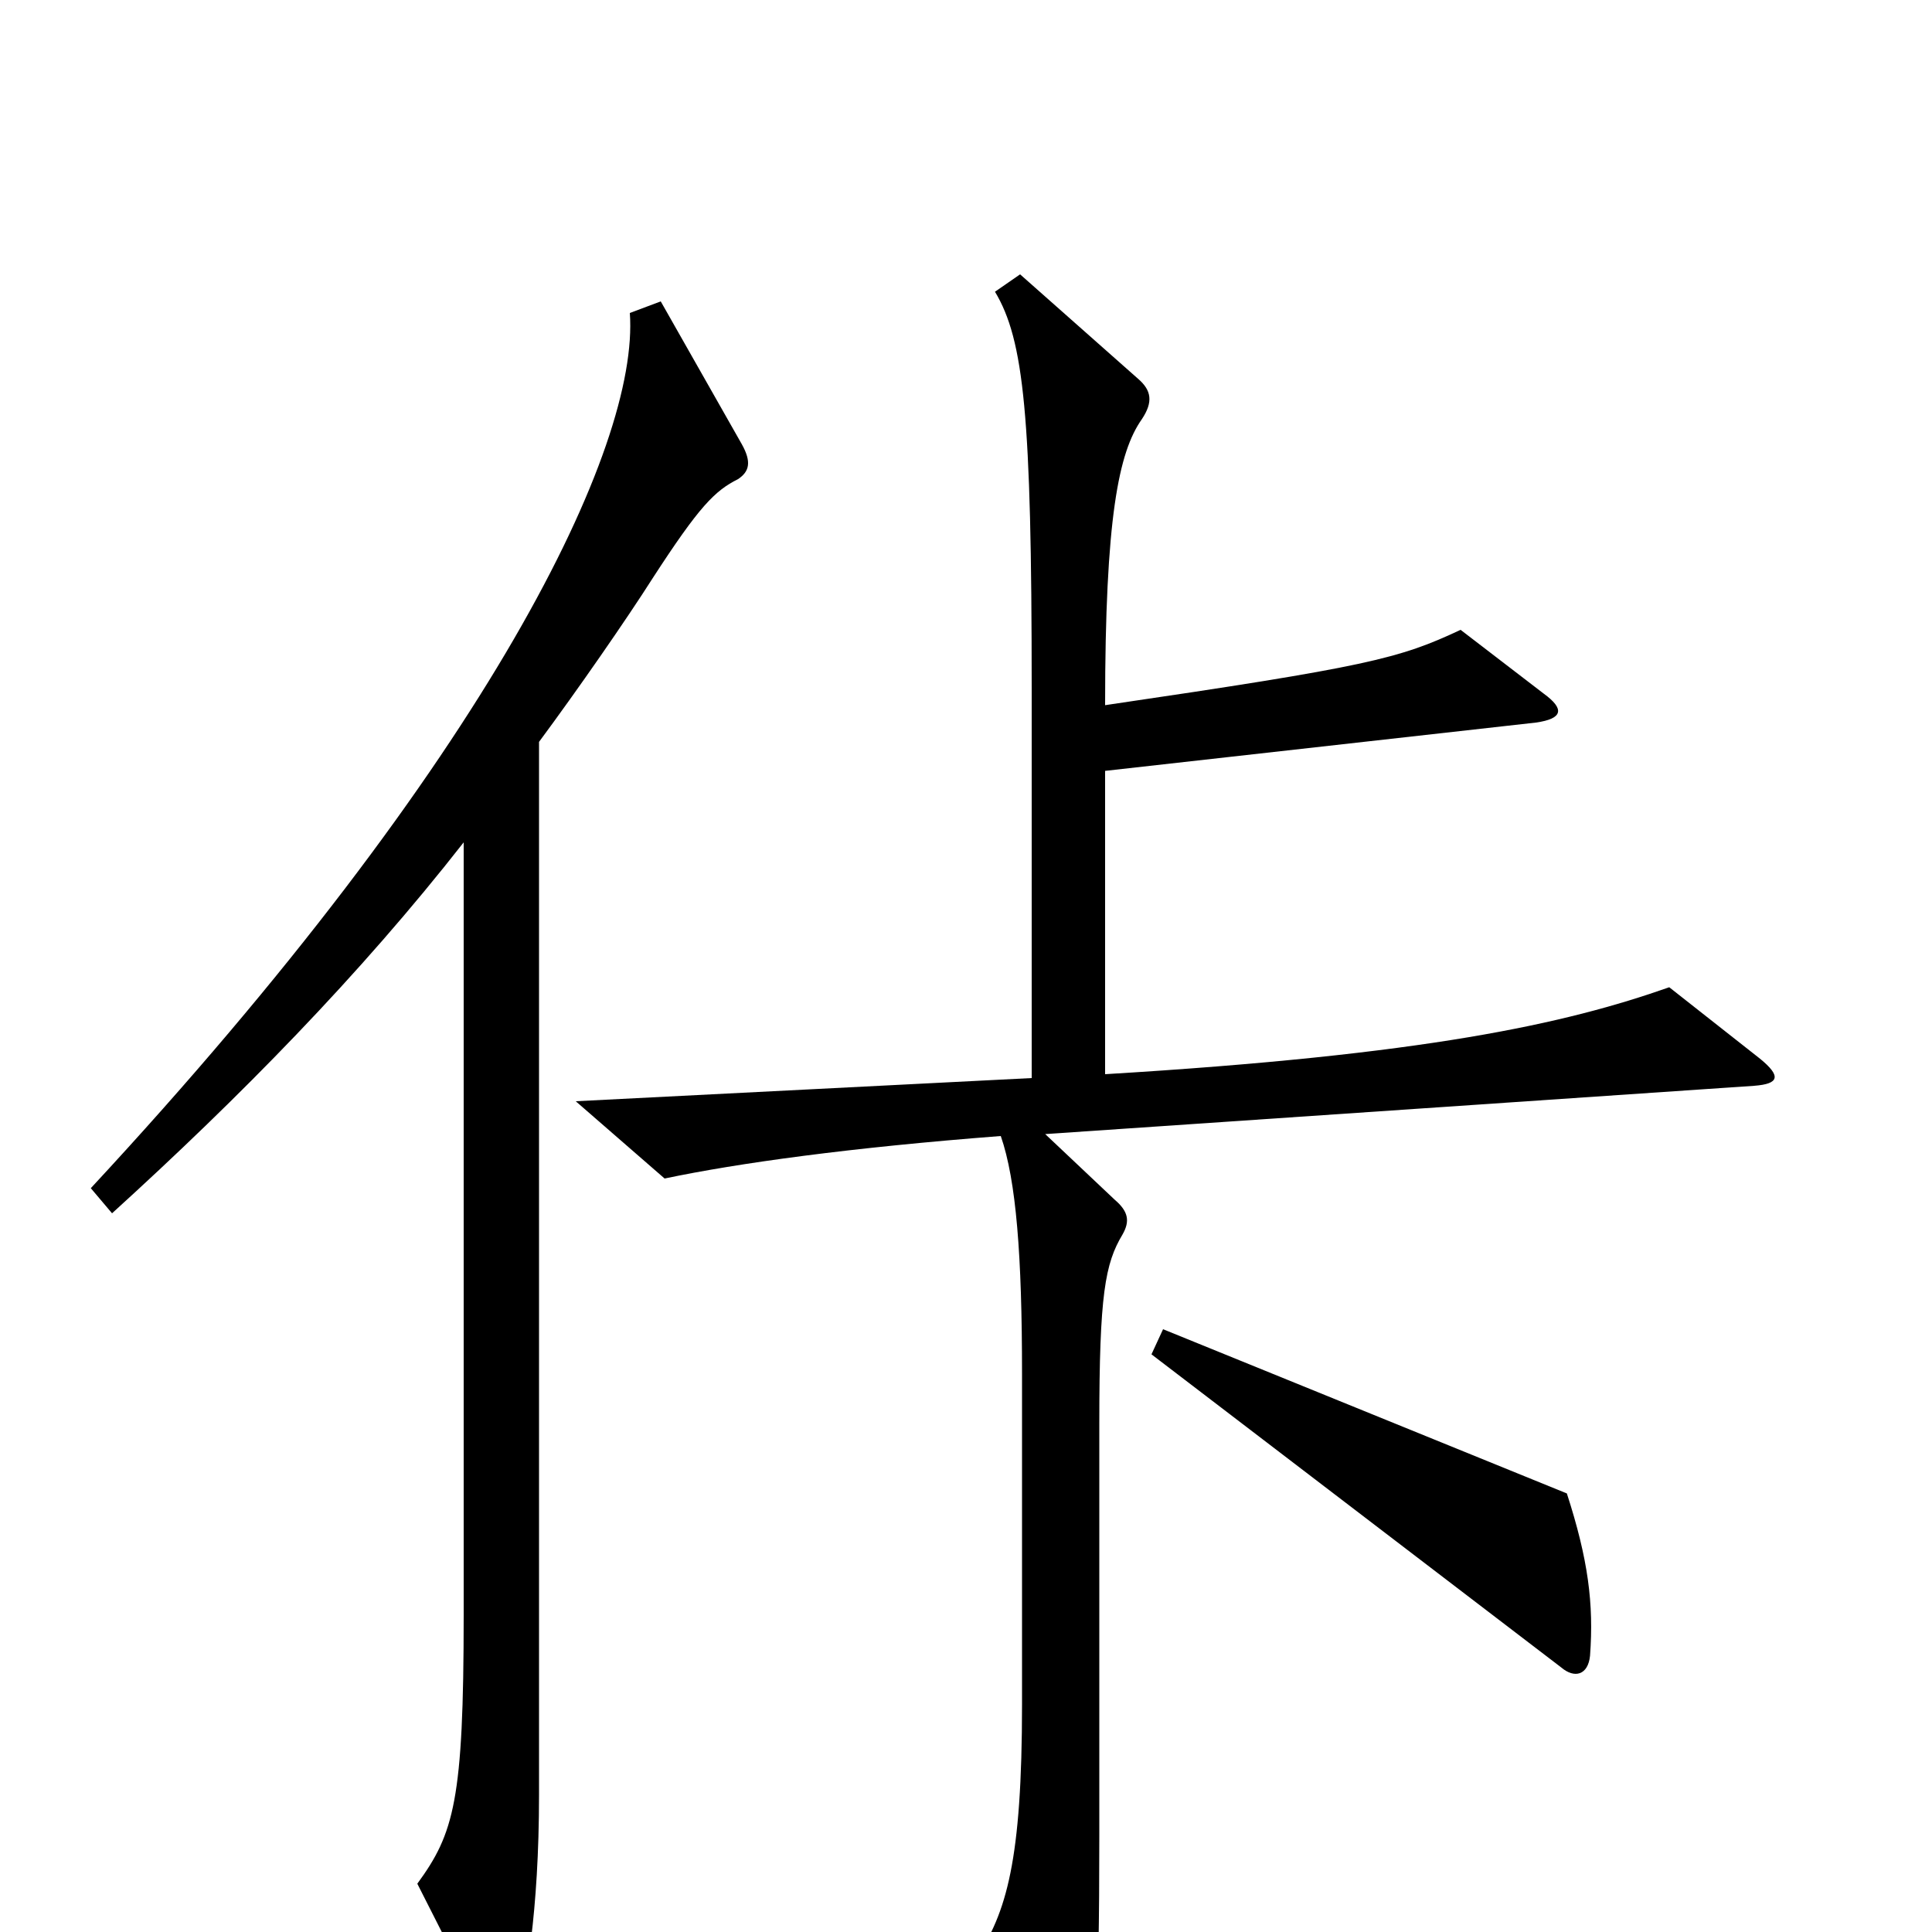 <svg xmlns="http://www.w3.org/2000/svg" viewBox="0 -1000 1000 1000">
	<path fill="#000000" d="M384 -770L342 -844L326 -838C331 -769 254 -608 47 -385L58 -372C124 -432 186 -495 240 -564V-164C240 -68 235 -51 216 -25L253 48C259 60 263 60 267 47C272 28 279 -10 279 -71V-616C299 -643 324 -679 338 -701C362 -738 370 -746 382 -752C388 -756 389 -761 384 -770ZM911 -452L864 -489C810 -470 738 -454 572 -444V-601L795 -626C809 -628 810 -633 799 -641L756 -674C724 -659 708 -655 572 -635C572 -732 579 -766 591 -783C597 -792 596 -798 589 -804L528 -858L515 -849C530 -824 534 -785 534 -644V-442L298 -430L344 -390C382 -398 440 -406 518 -412C526 -389 529 -350 529 -289V-118C529 -37 521 -10 505 14L545 87C552 100 556 100 560 86C567 65 569 42 569 -50V-263C569 -330 572 -346 581 -361C585 -368 584 -373 577 -379L541 -413L908 -438C921 -439 922 -443 911 -452ZM823 -143C825 -170 822 -193 811 -227L602 -312L596 -299L808 -137C815 -131 822 -133 823 -143Z"/>
</svg>